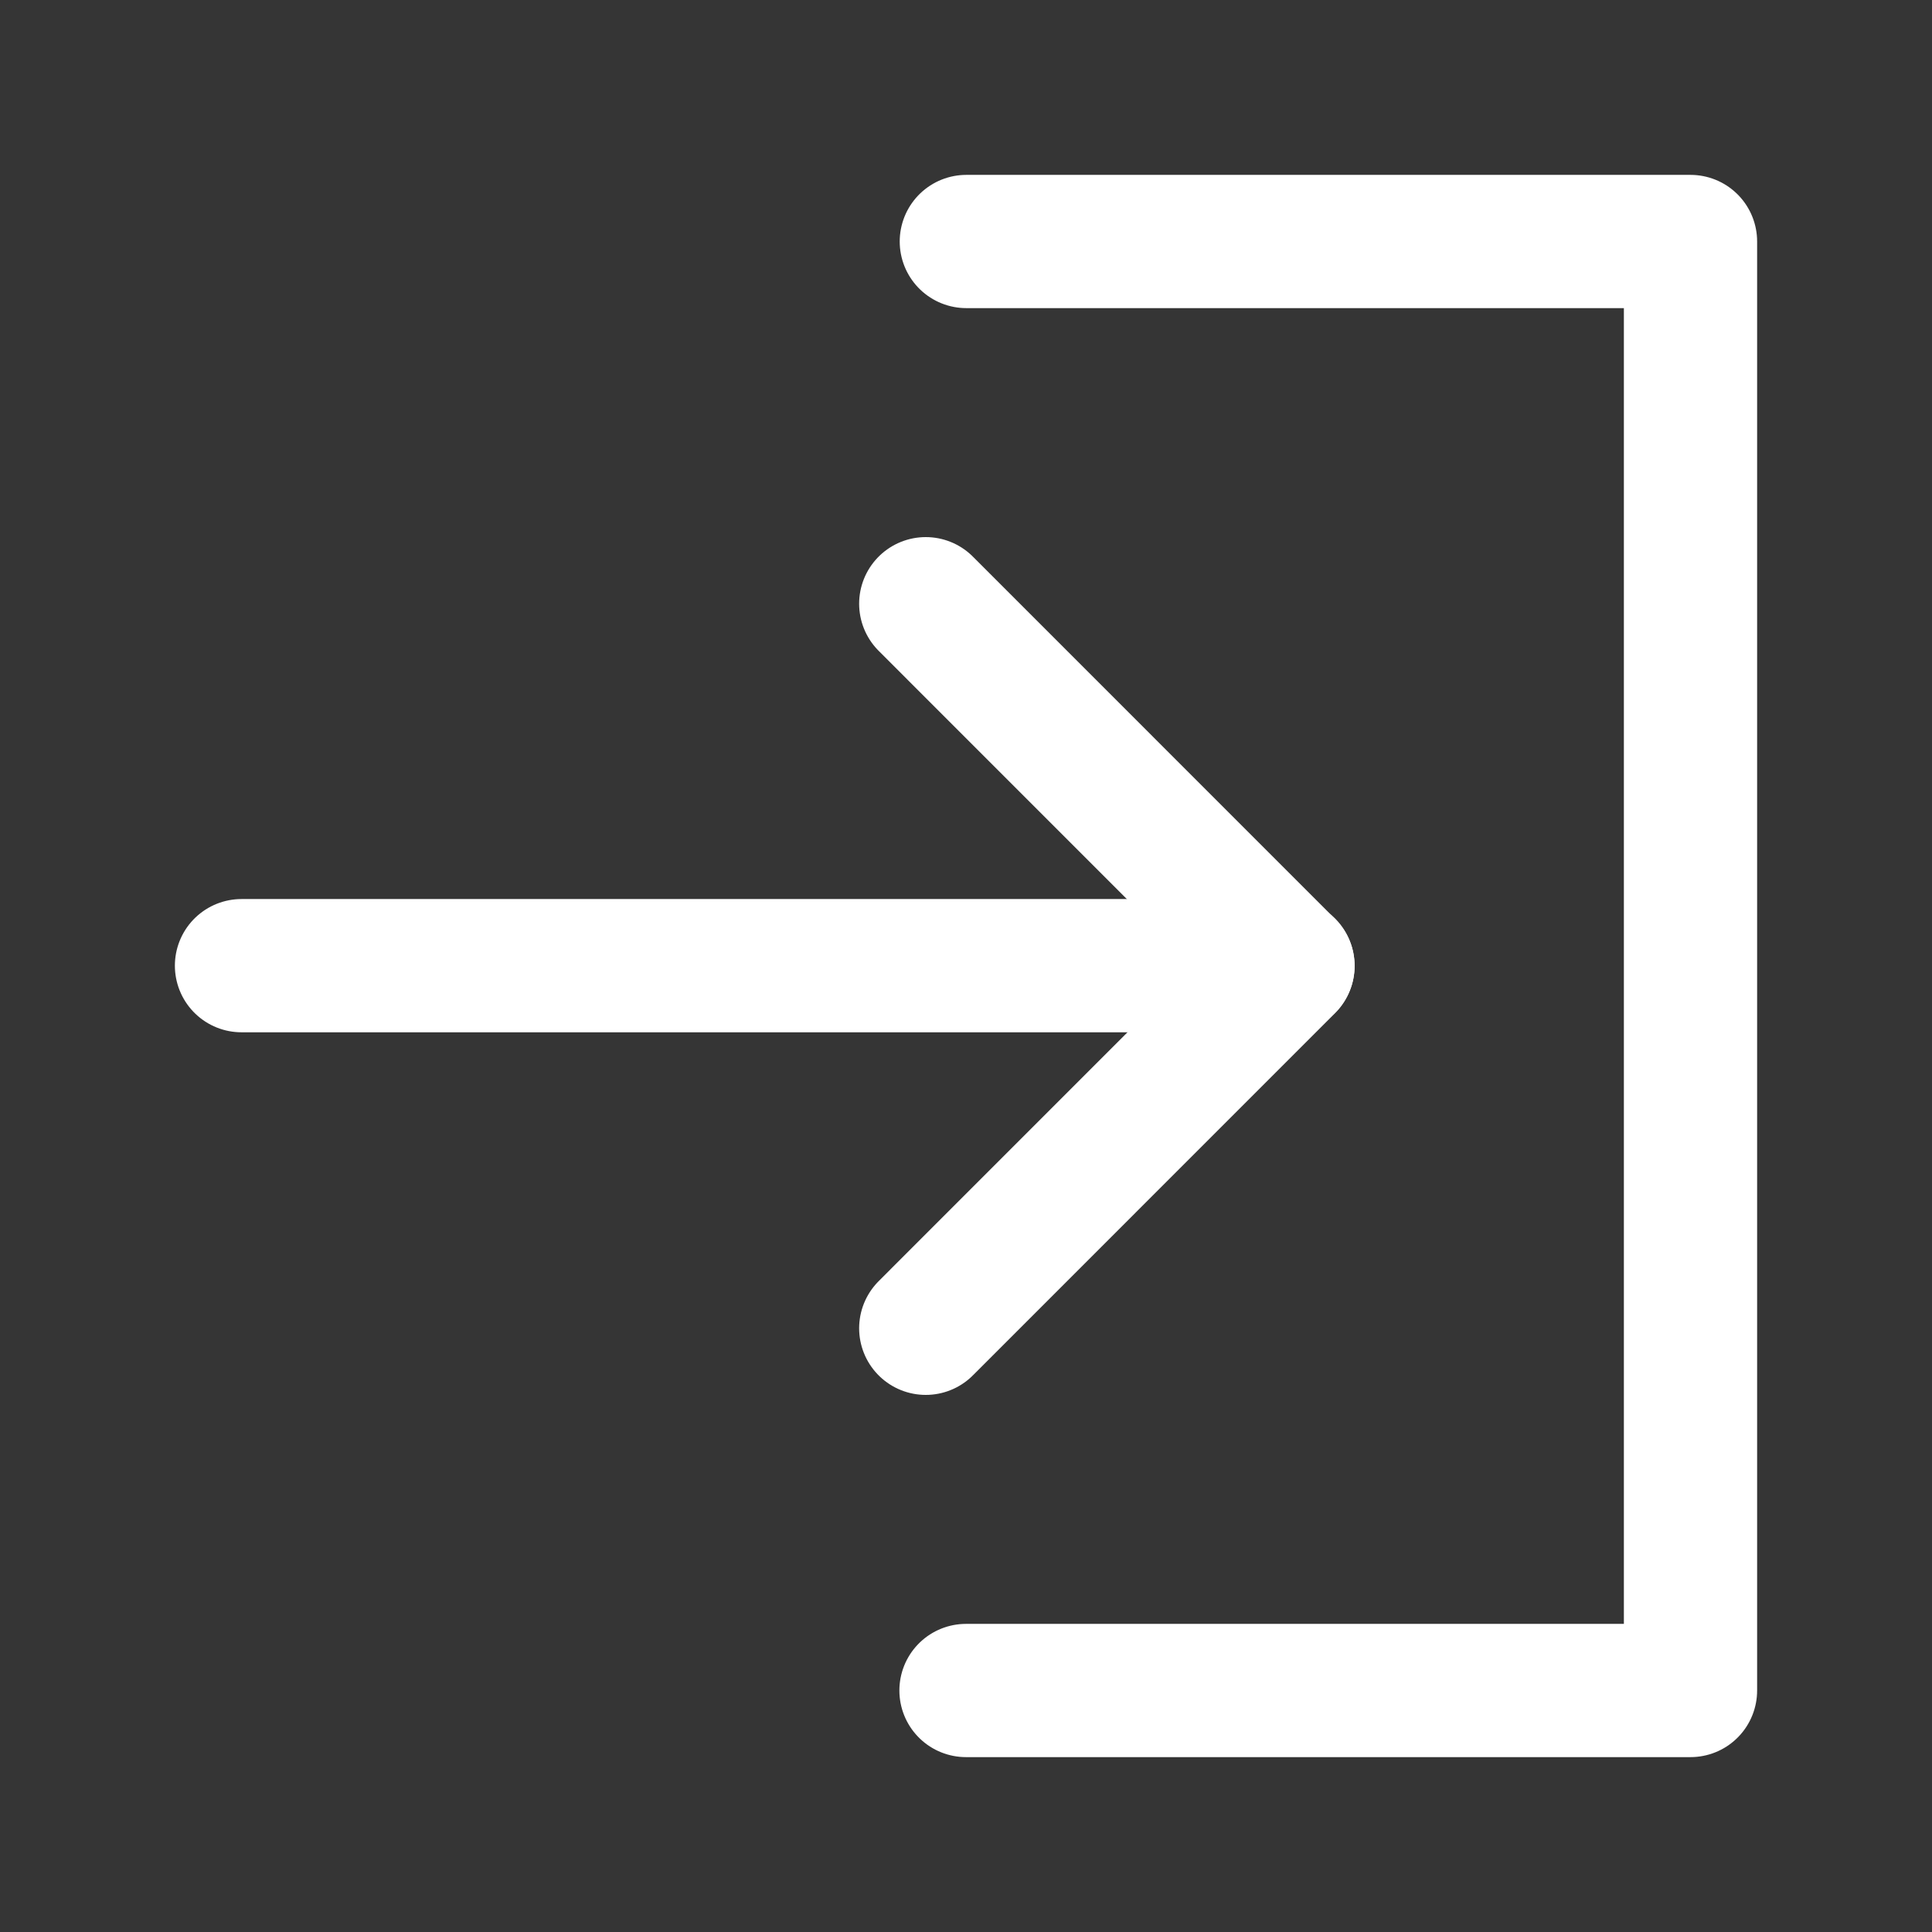 <svg width="29" height="29" viewBox="0 0 29 29" fill="none" xmlns="http://www.w3.org/2000/svg">
<rect x="0" y="0" width="29" height="29" fill="#333333" stroke="none"/>
<g clip-path="url(#clip0_157_1244)">
<path d="M0 0H29V29H0V0Z" fill="white" fill-opacity="0.01"/>
<path d="M14.505 3.625H25.375V25.375H14.5" stroke="white" stroke-width="2" stroke-linecap="round" stroke-linejoin="round"/>
<path d="M13.896 19.938L19.333 14.5L13.896 9.062" stroke="white" stroke-width="2" stroke-linecap="round" stroke-linejoin="round"/>
<path d="M3.625 14.495H19.333" stroke="white" stroke-width="2" stroke-linecap="round" stroke-linejoin="round"/>
</g>
<defs>
<clipPath id="clip0_157_1244">
<rect width="29" height="29" fill="white" transform="matrix(-1 0 0 1 29 0)"/>
</clipPath>
</defs>
</svg>
